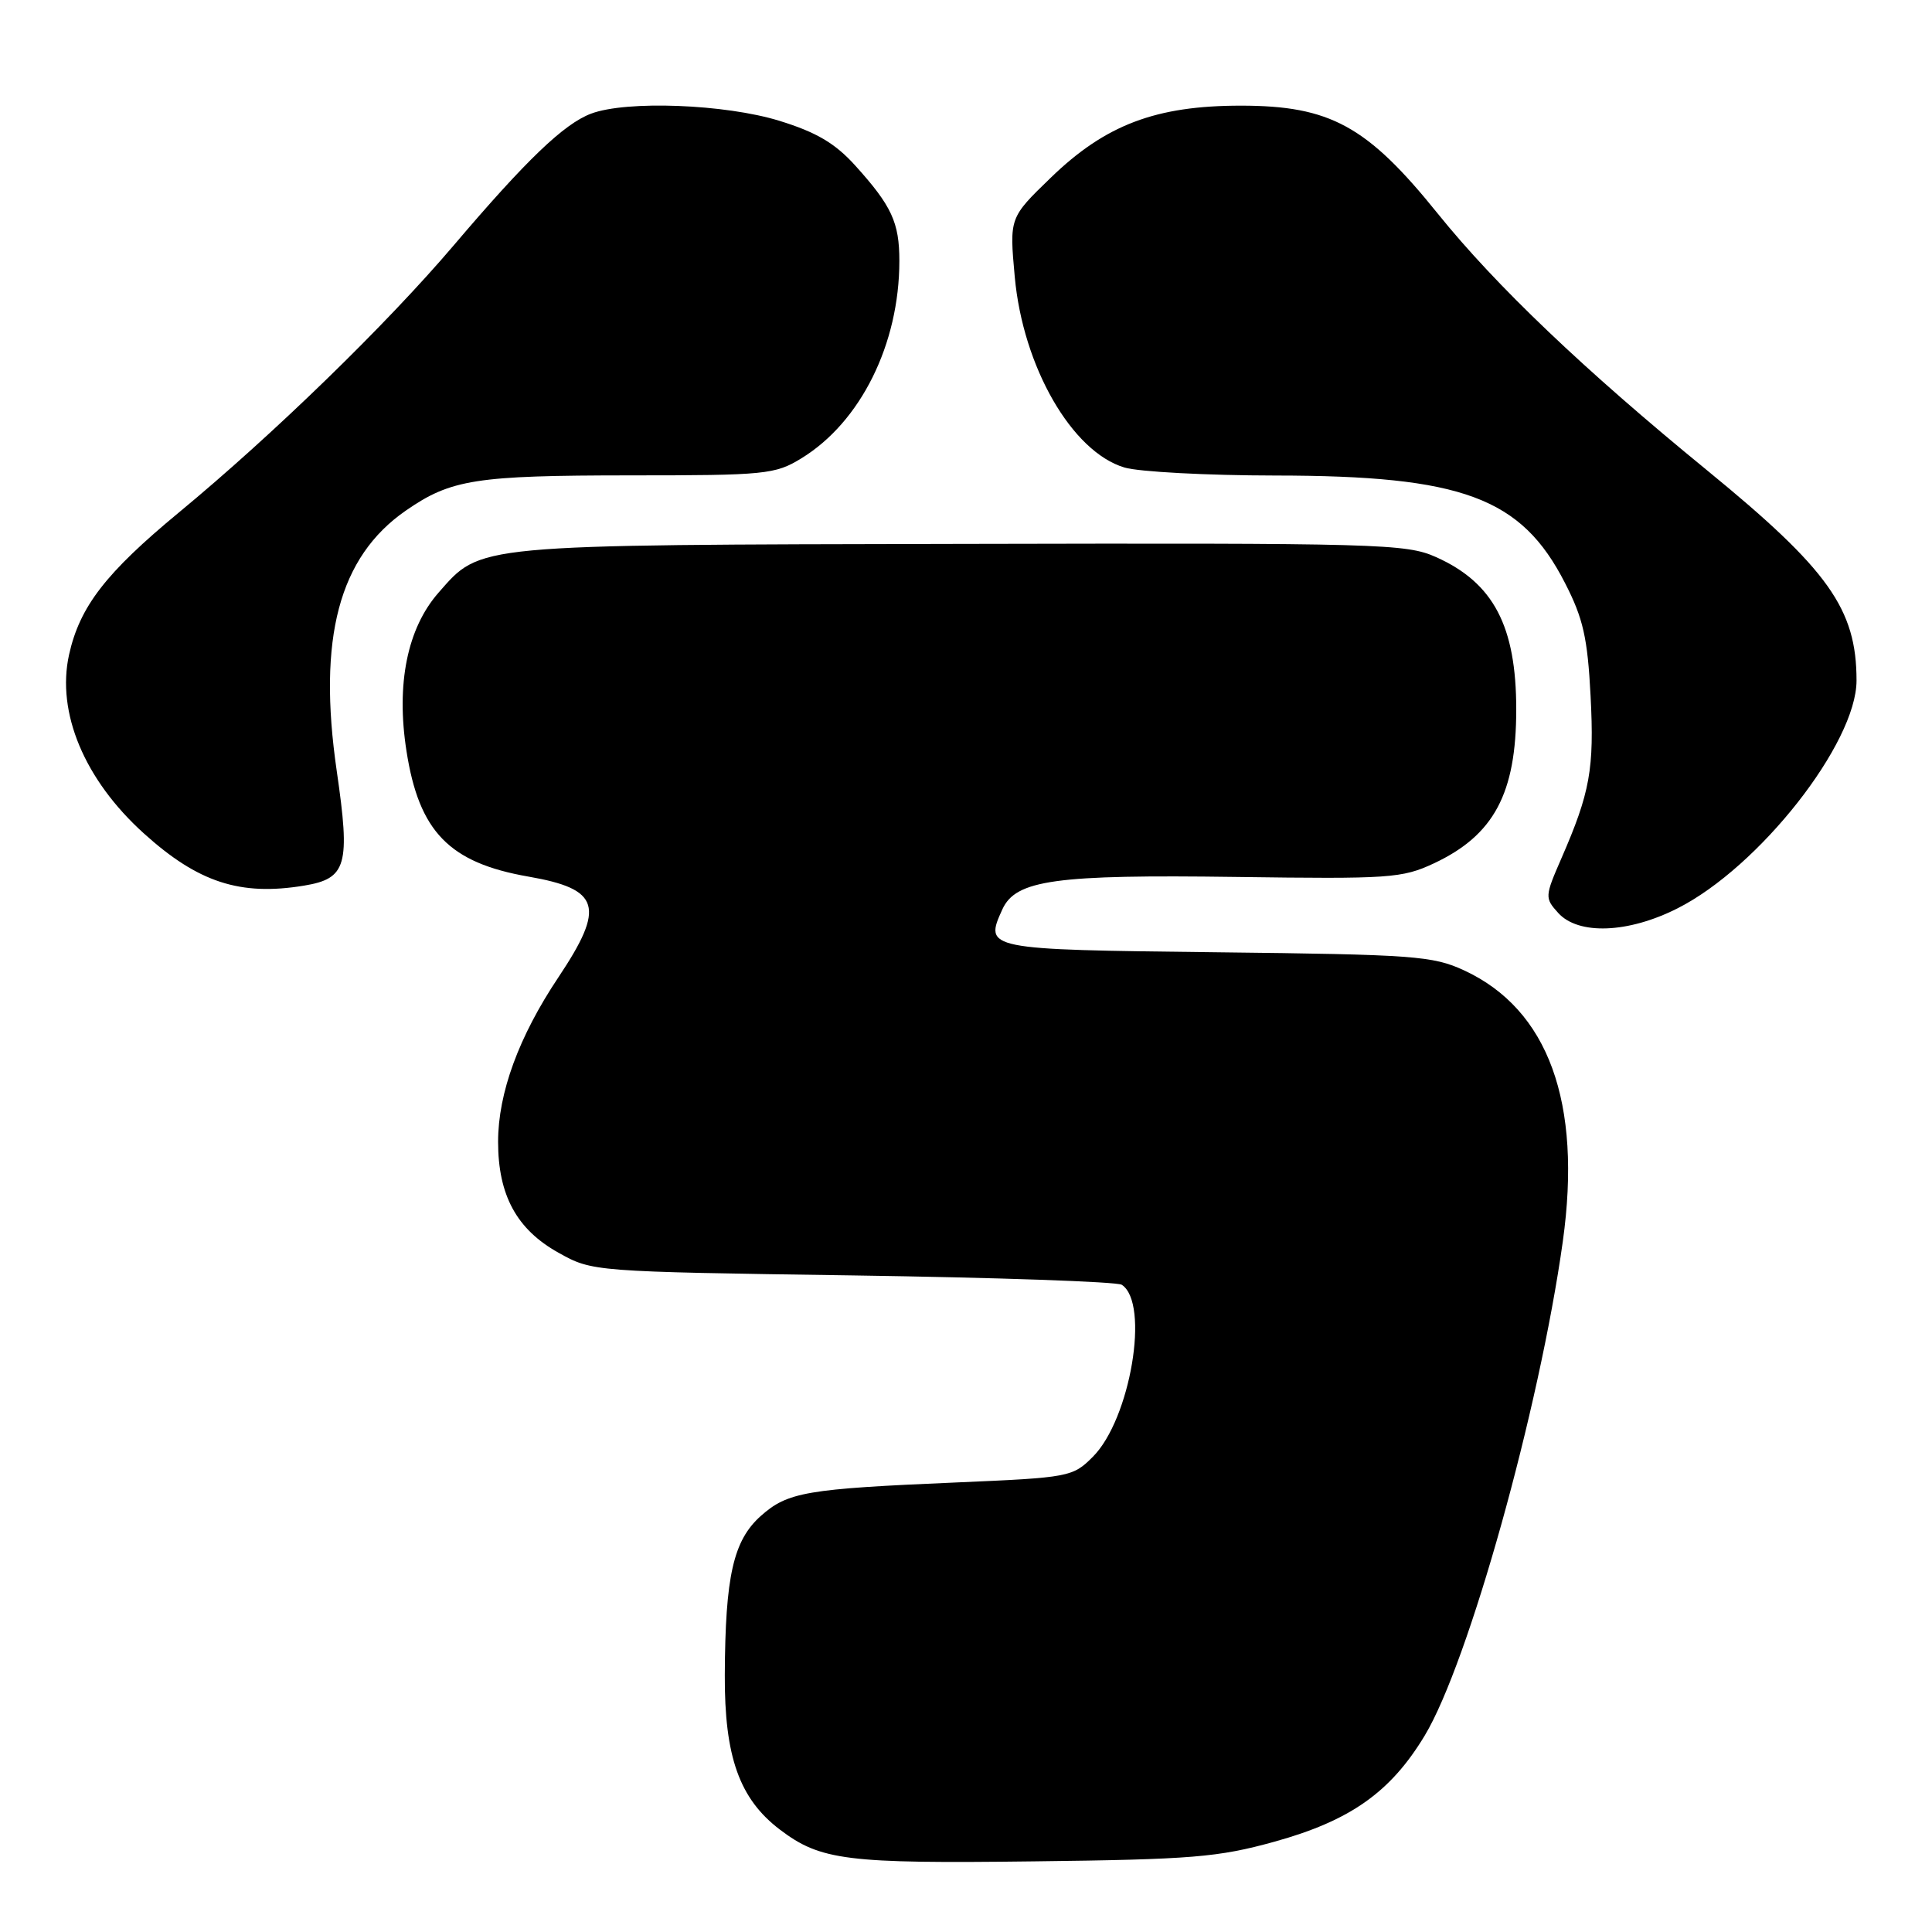 <?xml version="1.0" encoding="UTF-8" standalone="no"?>
<!DOCTYPE svg PUBLIC "-//W3C//DTD SVG 1.1//EN" "http://www.w3.org/Graphics/SVG/1.1/DTD/svg11.dtd" >
<svg xmlns="http://www.w3.org/2000/svg" xmlns:xlink="http://www.w3.org/1999/xlink" version="1.1" viewBox="0 0 256 256">
 <g >
 <path fill="currentColor"
d=" M 168.85 244.04 C 178.92 241.25 184.26 237.48 188.79 229.96 C 194.58 220.34 203.97 186.75 207.08 164.50 C 209.65 146.08 205.16 133.75 194.00 128.58 C 189.84 126.66 187.39 126.48 161.19 126.18 C 130.55 125.83 130.40 125.80 132.82 120.49 C 134.60 116.59 139.84 115.87 163.80 116.20 C 184.12 116.48 185.79 116.37 190.00 114.40 C 197.95 110.67 200.91 105.15 200.91 94.00 C 200.91 82.96 197.90 77.23 190.29 73.82 C 186.31 72.04 182.88 71.95 127.32 72.07 C 62.44 72.20 63.77 72.08 58.10 78.54 C 53.97 83.25 52.47 90.63 53.86 99.51 C 55.52 110.20 59.52 114.32 70.00 116.15 C 79.55 117.81 80.24 120.13 73.99 129.50 C 68.74 137.35 66.00 144.84 66.00 151.29 C 66.00 158.38 68.47 162.91 74.00 165.99 C 78.50 168.50 78.50 168.50 113.00 169.00 C 131.97 169.28 148.01 169.83 148.64 170.24 C 152.38 172.67 149.79 188.06 144.80 193.04 C 142.14 195.70 141.71 195.79 126.79 196.43 C 106.80 197.28 104.37 197.70 100.80 200.88 C 97.17 204.13 96.10 208.84 96.04 221.93 C 95.99 232.78 97.98 238.37 103.35 242.44 C 108.73 246.52 112.16 246.95 137.00 246.64 C 157.95 246.39 161.41 246.10 168.85 244.04 Z  M 222.28 120.36 C 233.10 114.90 246.00 98.48 246.00 90.17 C 246.00 80.70 242.30 75.49 226.22 62.34 C 209.86 48.97 198.22 37.87 190.50 28.29 C 181.16 16.69 176.25 14.00 164.42 14.00 C 153.15 14.00 146.47 16.53 139.22 23.56 C 133.75 28.85 133.75 28.85 134.46 36.68 C 135.55 48.61 142.03 59.87 149.00 61.95 C 150.93 62.52 159.93 63.00 169.00 63.01 C 193.79 63.03 201.58 65.92 207.37 77.25 C 209.78 81.94 210.36 84.51 210.76 92.21 C 211.26 101.88 210.70 105.00 206.90 113.72 C 204.69 118.79 204.68 118.99 206.47 120.97 C 209.14 123.92 215.75 123.67 222.28 120.36 Z  M 40.29 117.35 C 45.94 116.42 46.44 114.66 44.62 102.16 C 42.06 84.55 44.91 73.80 53.77 67.66 C 59.76 63.51 63.01 63.00 83.49 62.99 C 101.43 62.99 102.71 62.86 106.17 60.74 C 114.03 55.94 119.17 45.60 119.17 34.57 C 119.17 29.47 118.15 27.28 113.31 21.92 C 110.65 18.98 108.17 17.52 103.28 16.01 C 96.10 13.79 83.01 13.29 78.32 15.06 C 74.73 16.41 69.73 21.20 60.13 32.50 C 51.22 42.98 36.20 57.58 23.71 67.90 C 14.00 75.93 10.57 80.37 9.15 86.75 C 7.46 94.41 11.18 103.32 19.06 110.43 C 26.25 116.93 31.83 118.75 40.29 117.35 Z "/>
</g>
</svg>